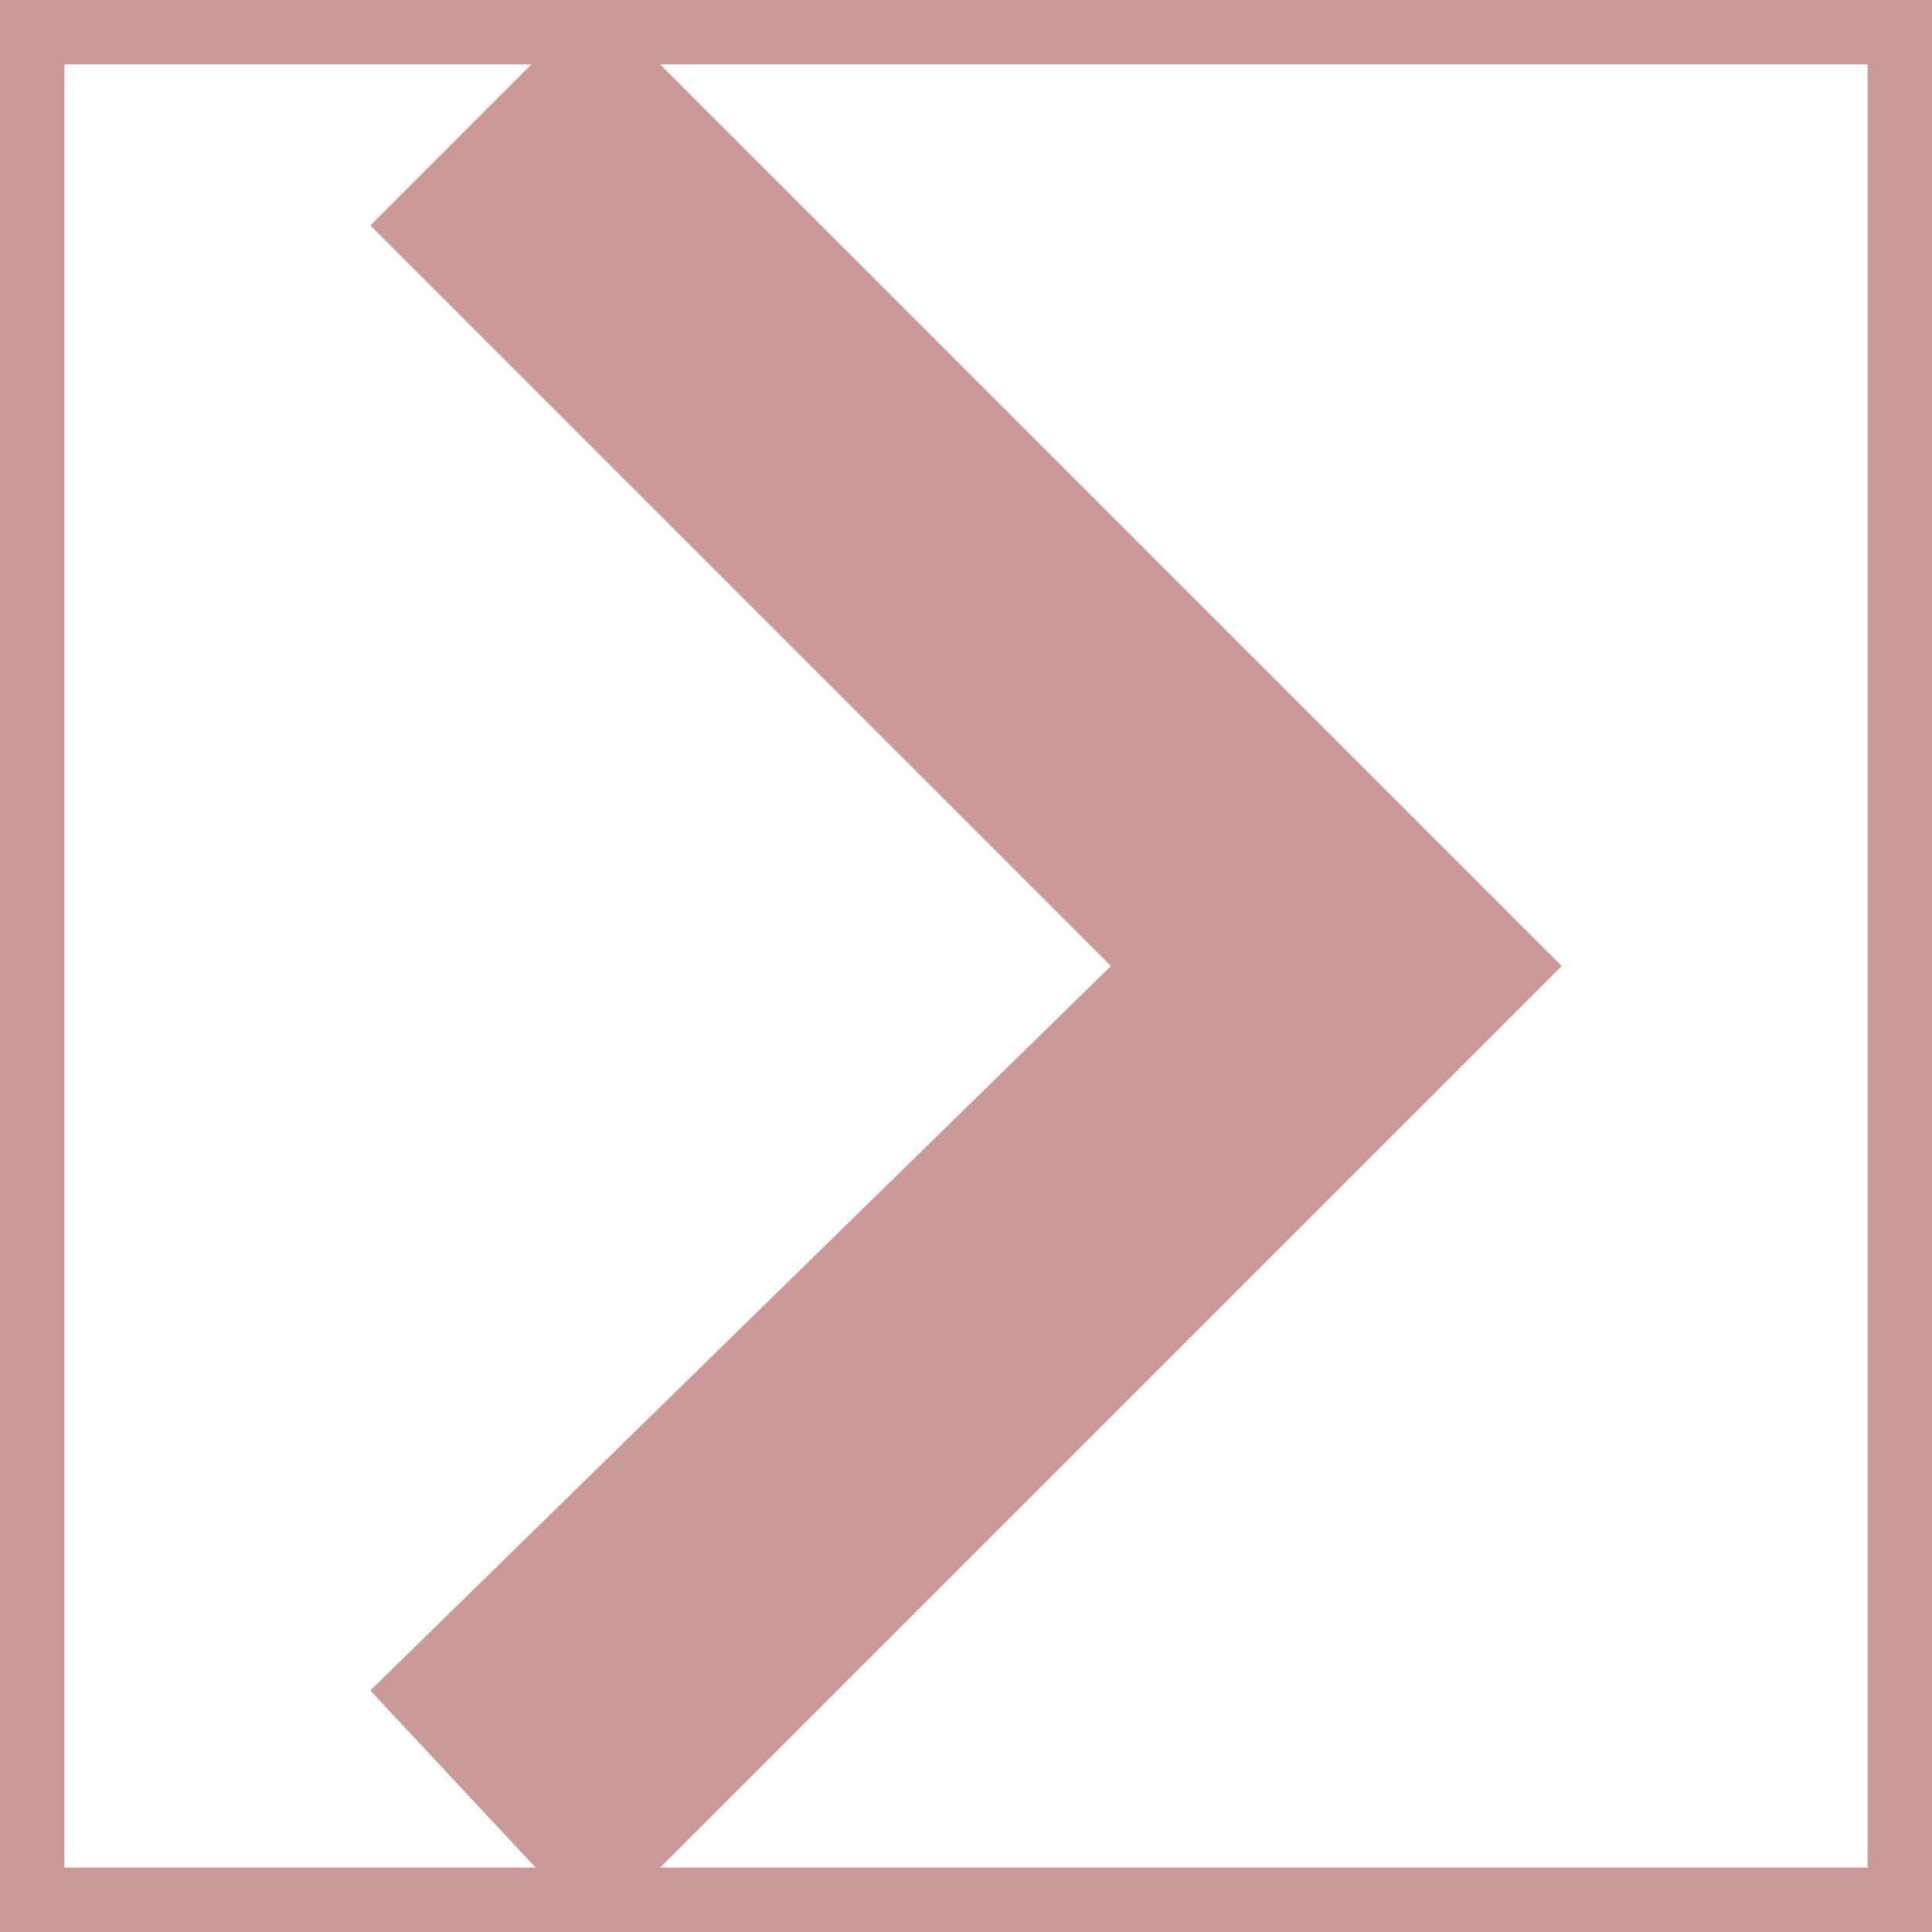 <svg width="30" height="30" viewBox="0 0 30 30" fill="none" xmlns="http://www.w3.org/2000/svg">
<path d="M5.75 26.25L17.25 15L5.75 3.5L9.25 0L24.25 15L9.25 30L5.75 26.25Z" fill="#CC9999"/>
<rect x="0.5" y="0.5" width="29" height="29" stroke="#CC9999"/>
</svg>
